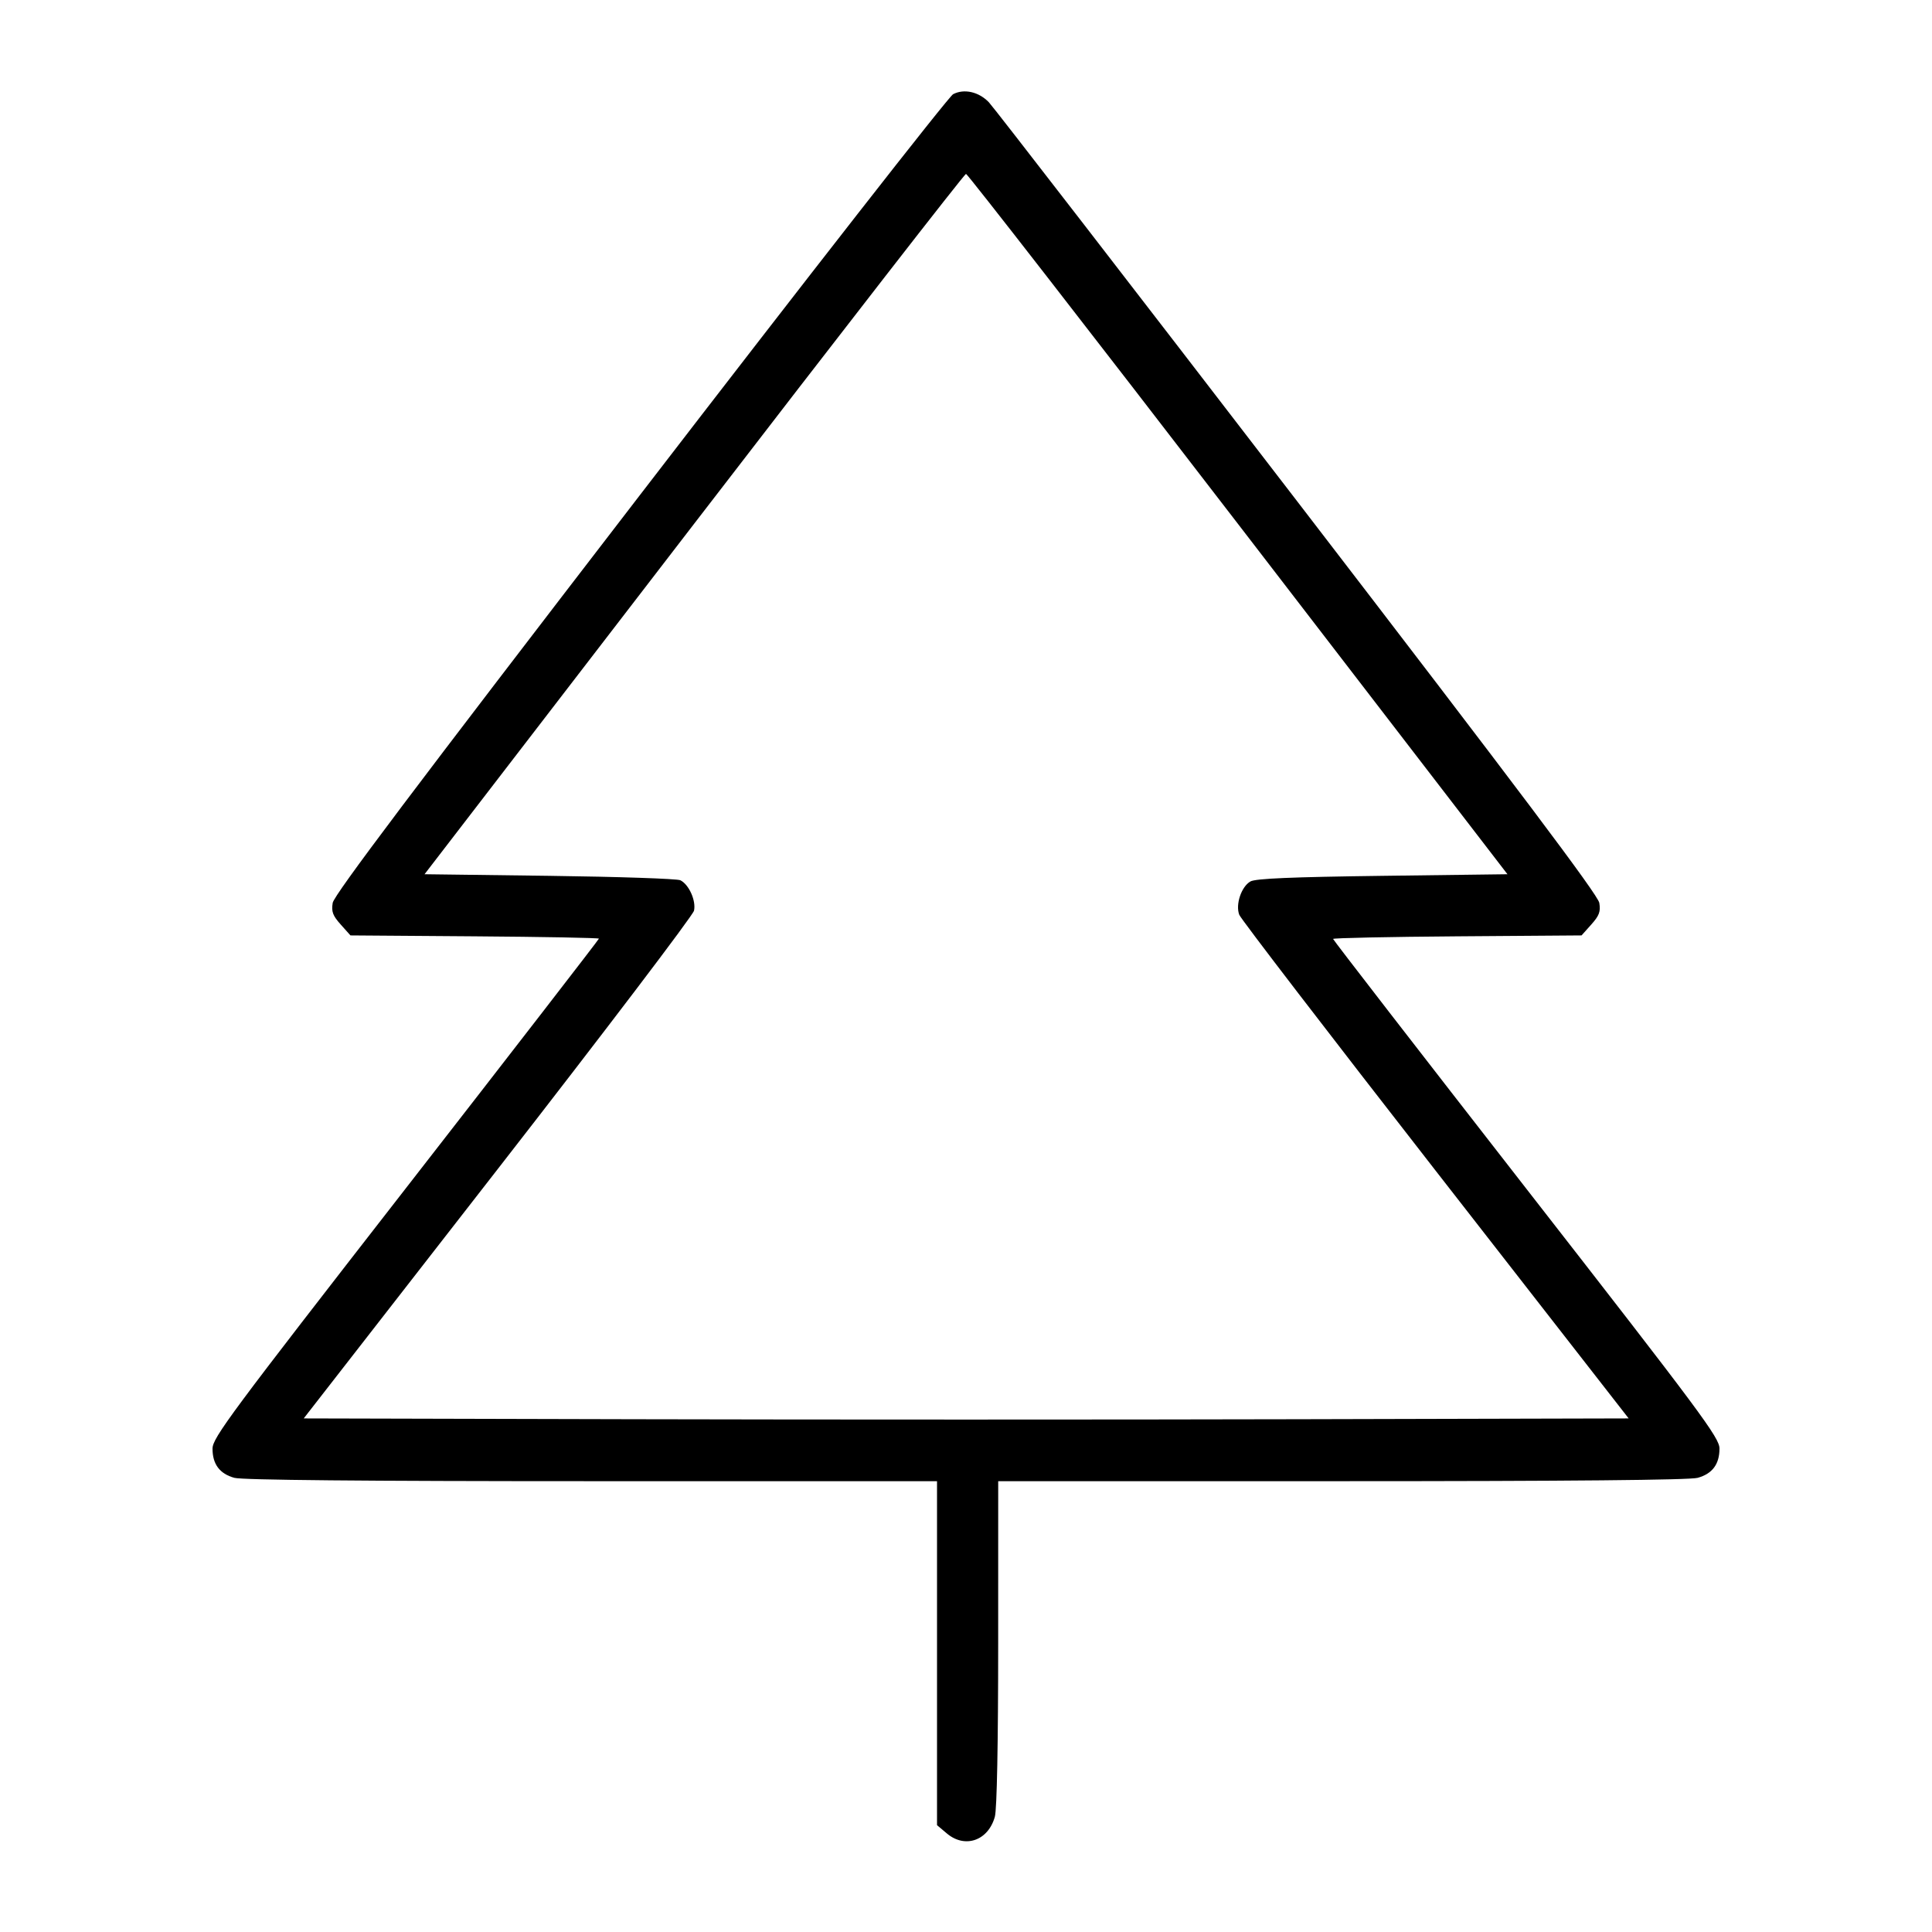 <svg fill="currentColor" viewBox="0 0 256 256" xmlns="http://www.w3.org/2000/svg"><path d="M126.293 12.481 C 125.707 12.788,107.021 36.704,84.771 65.628 C 54.875 104.489,44.255 118.587,44.084 119.637 C 43.896 120.797,44.089 121.320,45.145 122.501 L 46.436 123.947 62.898 124.068 C 71.952 124.134,79.360 124.273,79.360 124.375 C 79.360 124.477,67.840 139.371,53.760 157.472 C 30.534 187.331,28.160 190.529,28.160 191.950 C 28.160 194.015,29.106 195.280,31.053 195.821 C 32.099 196.112,48.227 196.263,78.400 196.264 L 124.160 196.267 124.160 219.055 L 124.160 241.844 125.473 242.949 C 127.874 244.970,130.943 243.896,131.823 240.727 C 132.097 239.741,132.263 231.085,132.264 217.707 L 132.267 196.267 177.813 196.264 C 207.840 196.263,223.901 196.112,224.947 195.821 C 226.896 195.280,227.840 194.015,227.840 191.943 C 227.840 190.513,225.519 187.390,202.240 157.504 C 188.160 139.427,176.640 124.537,176.640 124.413 C 176.640 124.290,184.048 124.134,193.102 124.068 L 209.564 123.947 210.855 122.501 C 211.911 121.320,212.104 120.797,211.916 119.637 C 211.746 118.588,201.277 104.674,171.917 66.468 C 150.044 38.007,131.647 14.196,131.034 13.556 C 129.698 12.161,127.752 11.720,126.293 12.481 M164.054 69.440 L 199.746 115.840 183.180 116.053 C 171.102 116.209,166.362 116.410,165.688 116.797 C 164.479 117.489,163.685 119.865,164.211 121.219 C 164.429 121.780,176.127 137.024,190.207 155.093 L 215.806 187.947 171.903 188.055 C 147.756 188.115,108.255 188.115,84.122 188.055 L 40.245 187.947 65.974 154.880 C 80.125 136.693,91.818 121.299,91.959 120.671 C 92.254 119.350,91.286 117.193,90.149 116.638 C 89.730 116.434,81.932 116.171,72.820 116.053 L 56.254 115.840 91.946 69.440 C 111.576 43.920,127.801 23.040,128.000 23.040 C 128.199 23.040,144.424 43.920,164.054 69.440 " stroke="none" fill-rule="evenodd"></path></svg>